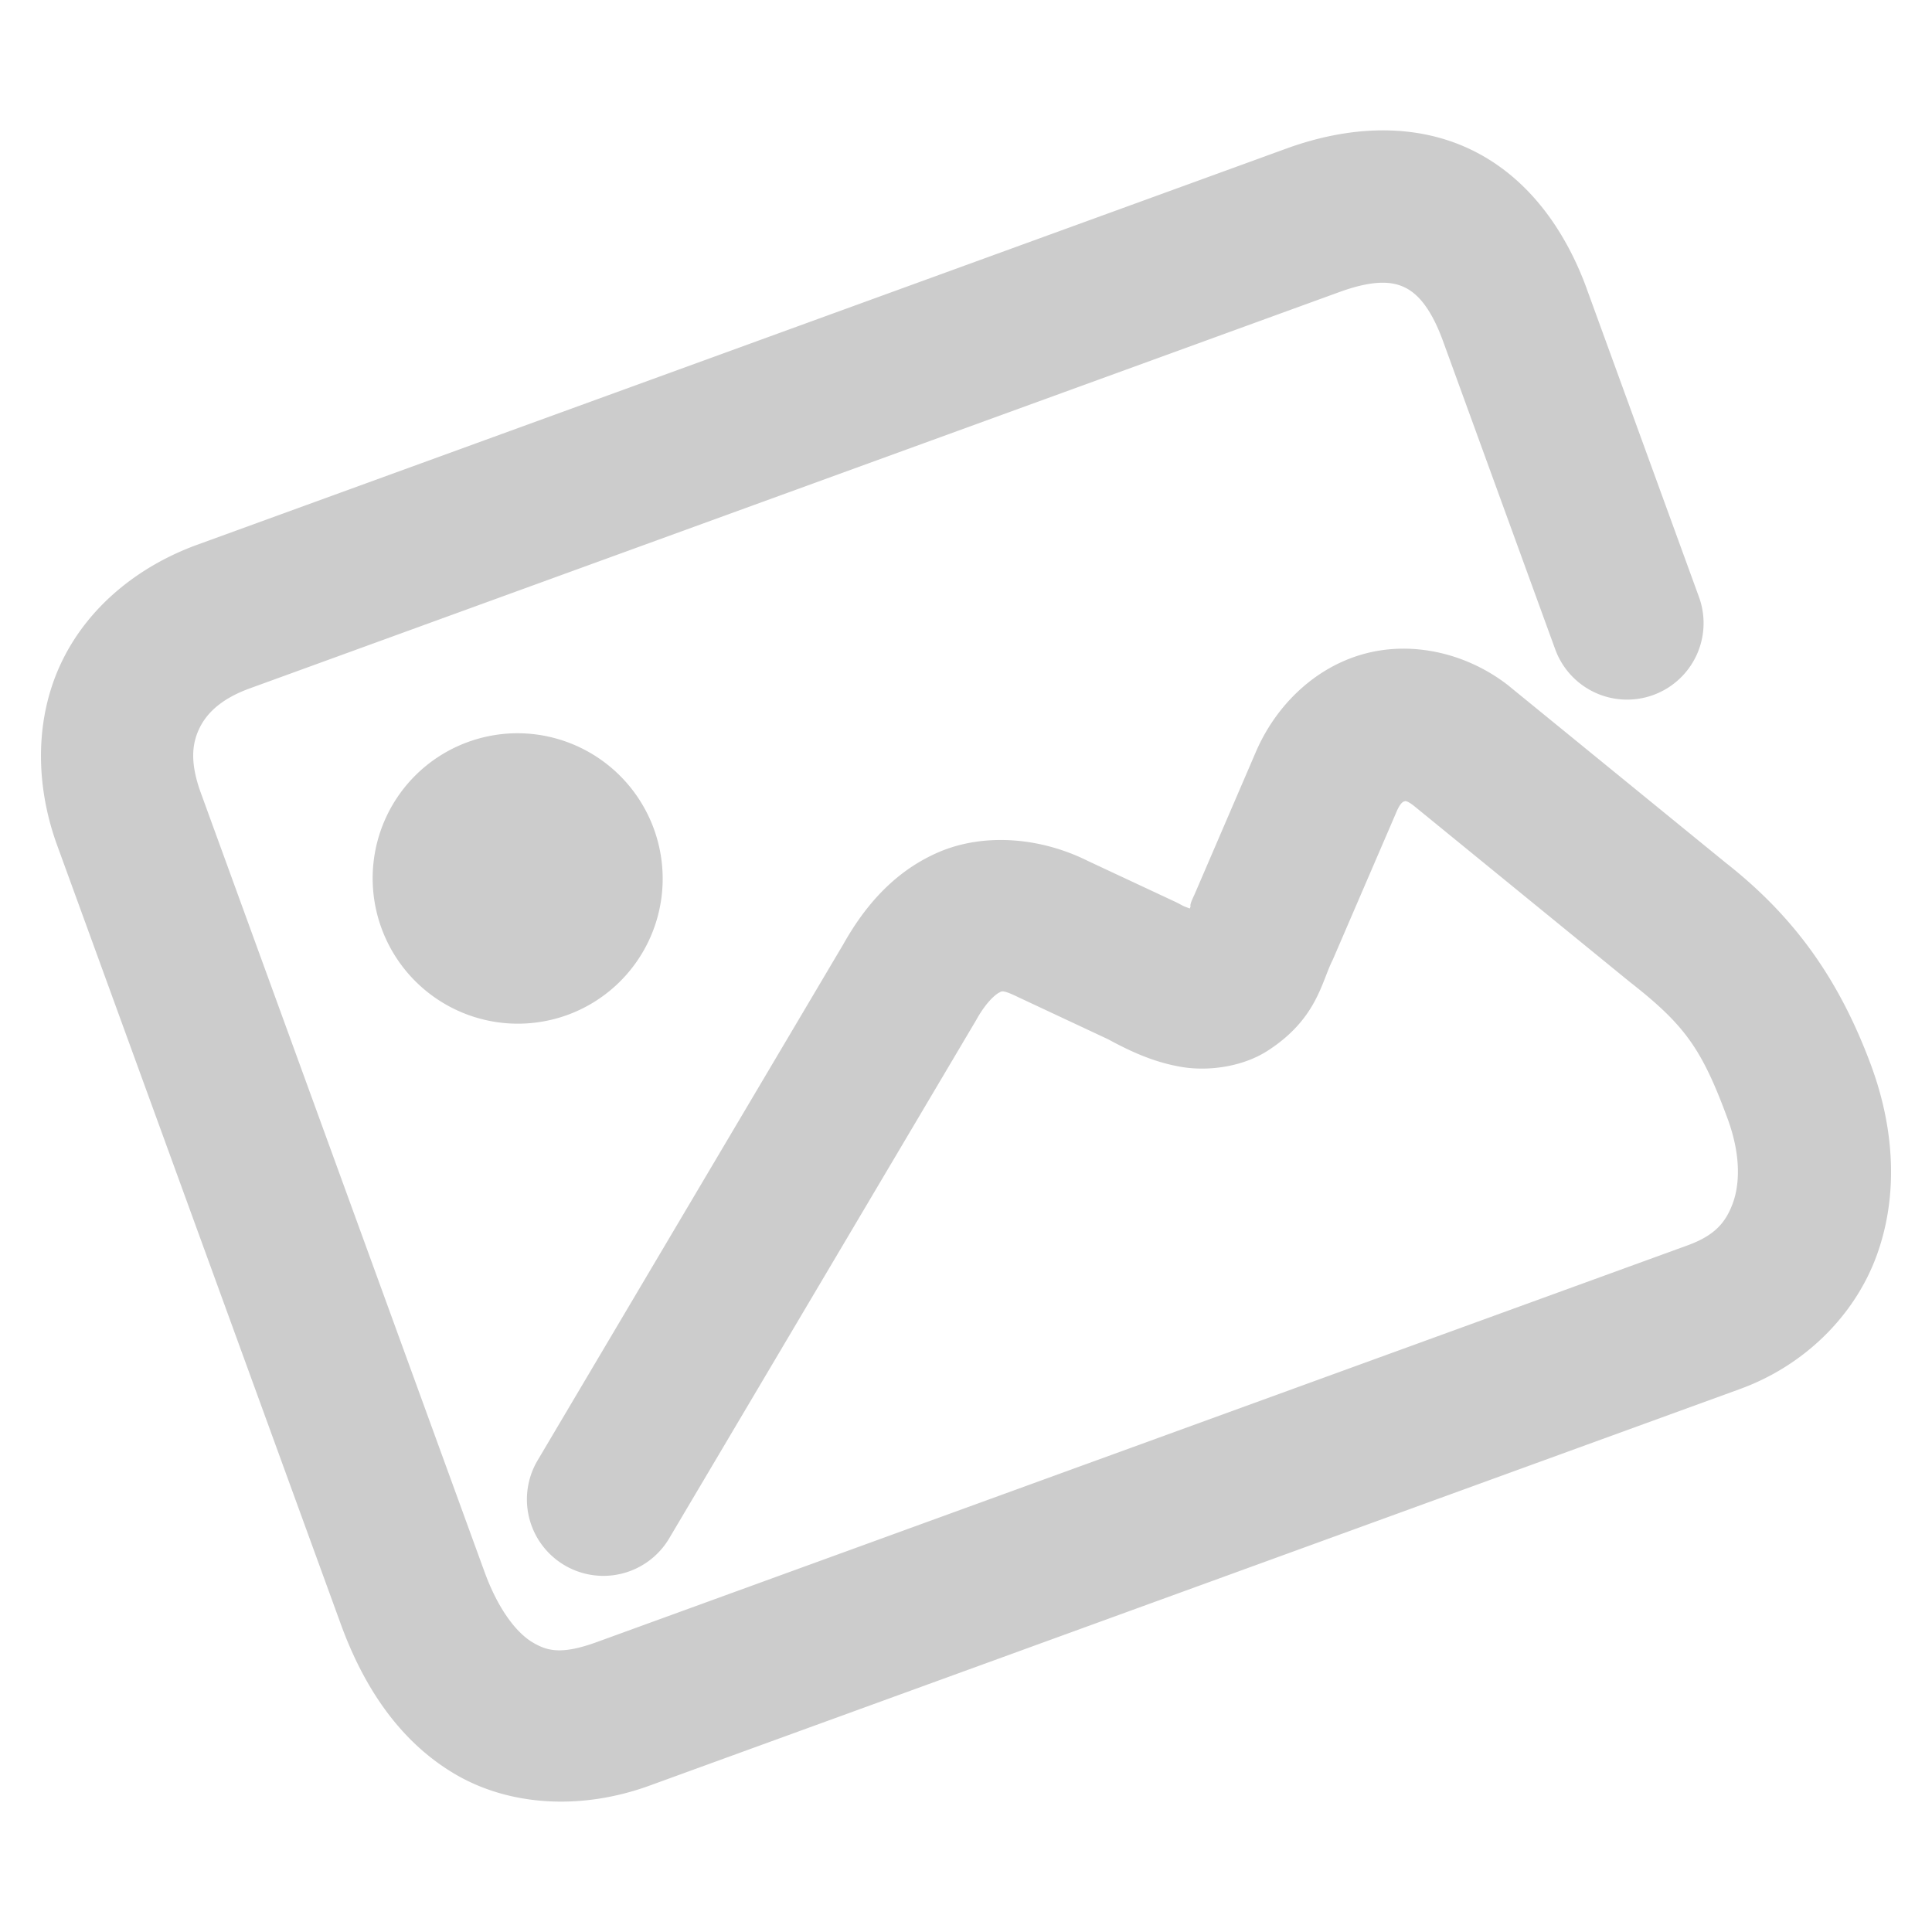 <svg xmlns="http://www.w3.org/2000/svg" width="48" height="48">
	<path d="m 34.322,3.239 c -0.778,0.005 -1.577,0.167 -2.354,0.449 L 4.906,13.532 c -1.45,0.527 -2.691,1.517 -3.359,2.883 -0.668,1.366 -0.695,3.025 -0.127,4.586 l 7.045,19.344 c 0.553,1.519 1.421,2.88 2.801,3.709 1.379,0.829 3.183,0.923 4.867,0.311 l 27.096,-9.855 c 1.599,-0.582 2.841,-1.814 3.389,-3.297 0.547,-1.483 0.454,-3.136 -0.117,-4.705 a 1.9,1.9 0 0 0 -0.002,-0.006 c -0.78,-2.115 -1.874,-3.693 -3.623,-5.066 l -5.365,-4.375 a 1.9,1.9 0 0 0 -0.027,-0.023 c -1.028,-0.807 -2.397,-1.13 -3.621,-0.785 -1.224,0.344 -2.209,1.312 -2.699,2.518 l 0.014,-0.035 -1.529,3.553 0.039,-0.086 c -0.189,0.385 -0.067,0.257 -0.131,0.369 -0.107,-0.046 -0.093,-0.026 -0.252,-0.113 a 1.9,1.9 0 0 0 -0.113,-0.057 L 27.028,21.39 c -1.19,-0.594 -2.597,-0.7 -3.719,-0.213 -1.122,0.488 -1.845,1.373 -2.355,2.279 l -7.598,12.828 a 1.9,1.9 0 0 0 0.666,2.602 1.9,1.9 0 0 0 2.604,-0.666 l 7.619,-12.863 a 1.9,1.9 0 0 0 0.021,-0.037 c 0.258,-0.458 0.497,-0.632 0.557,-0.658 0.06,-0.026 0.052,-0.098 0.508,0.129 a 1.9,1.9 0 0 0 0.045,0.02 l 2.205,1.033 -0.111,-0.057 c 0.648,0.357 1.227,0.612 1.898,0.723 0.671,0.111 1.512,-0.011 2.119,-0.4 1.214,-0.779 1.339,-1.683 1.609,-2.232 a 1.9,1.9 0 0 0 0.039,-0.086 l 1.531,-3.553 a 1.9,1.9 0 0 0 0.016,-0.037 c 0.118,-0.291 0.202,-0.289 0.209,-0.291 0.007,-0.002 0.034,-0.049 0.244,0.115 0,0 0.002,0.002 0.002,0.002 l 5.363,4.375 a 1.9,1.9 0 0 0 0.027,0.021 c 1.354,1.063 1.764,1.659 2.402,3.389 0.322,0.887 0.297,1.606 0.121,2.084 -0.177,0.479 -0.451,0.799 -1.121,1.043 l -27.096,9.855 c -0.885,0.322 -1.242,0.225 -1.609,0.004 -0.367,-0.221 -0.831,-0.769 -1.189,-1.754 L 4.99,19.7 c -0.283,-0.778 -0.212,-1.245 -0.031,-1.615 0.181,-0.37 0.542,-0.727 1.246,-0.982 L 33.268,7.259 c 0.906,-0.33 1.348,-0.256 1.635,-0.117 0.287,0.139 0.633,0.466 0.949,1.334 l 2.787,7.656 a 1.9,1.9 0 0 0 2.436,1.135 1.9,1.9 0 0 0 1.135,-2.436 l -2.787,-7.654 v -0.002 C 38.882,5.692 37.948,4.395 36.555,3.722 35.858,3.385 35.101,3.234 34.322,3.239 Z M 12.793,18.218 a 3.609,3.602 64.516 0 0 -1.166,0.217 3.609,3.602 64.516 0 0 -2.15,4.623 3.609,3.602 64.516 0 0 4.621,2.158 3.609,3.602 64.516 0 0 2.148,-4.621 3.609,3.602 64.516 0 0 -3.453,-2.377 z" fill="#cccccc"/>
</svg>

